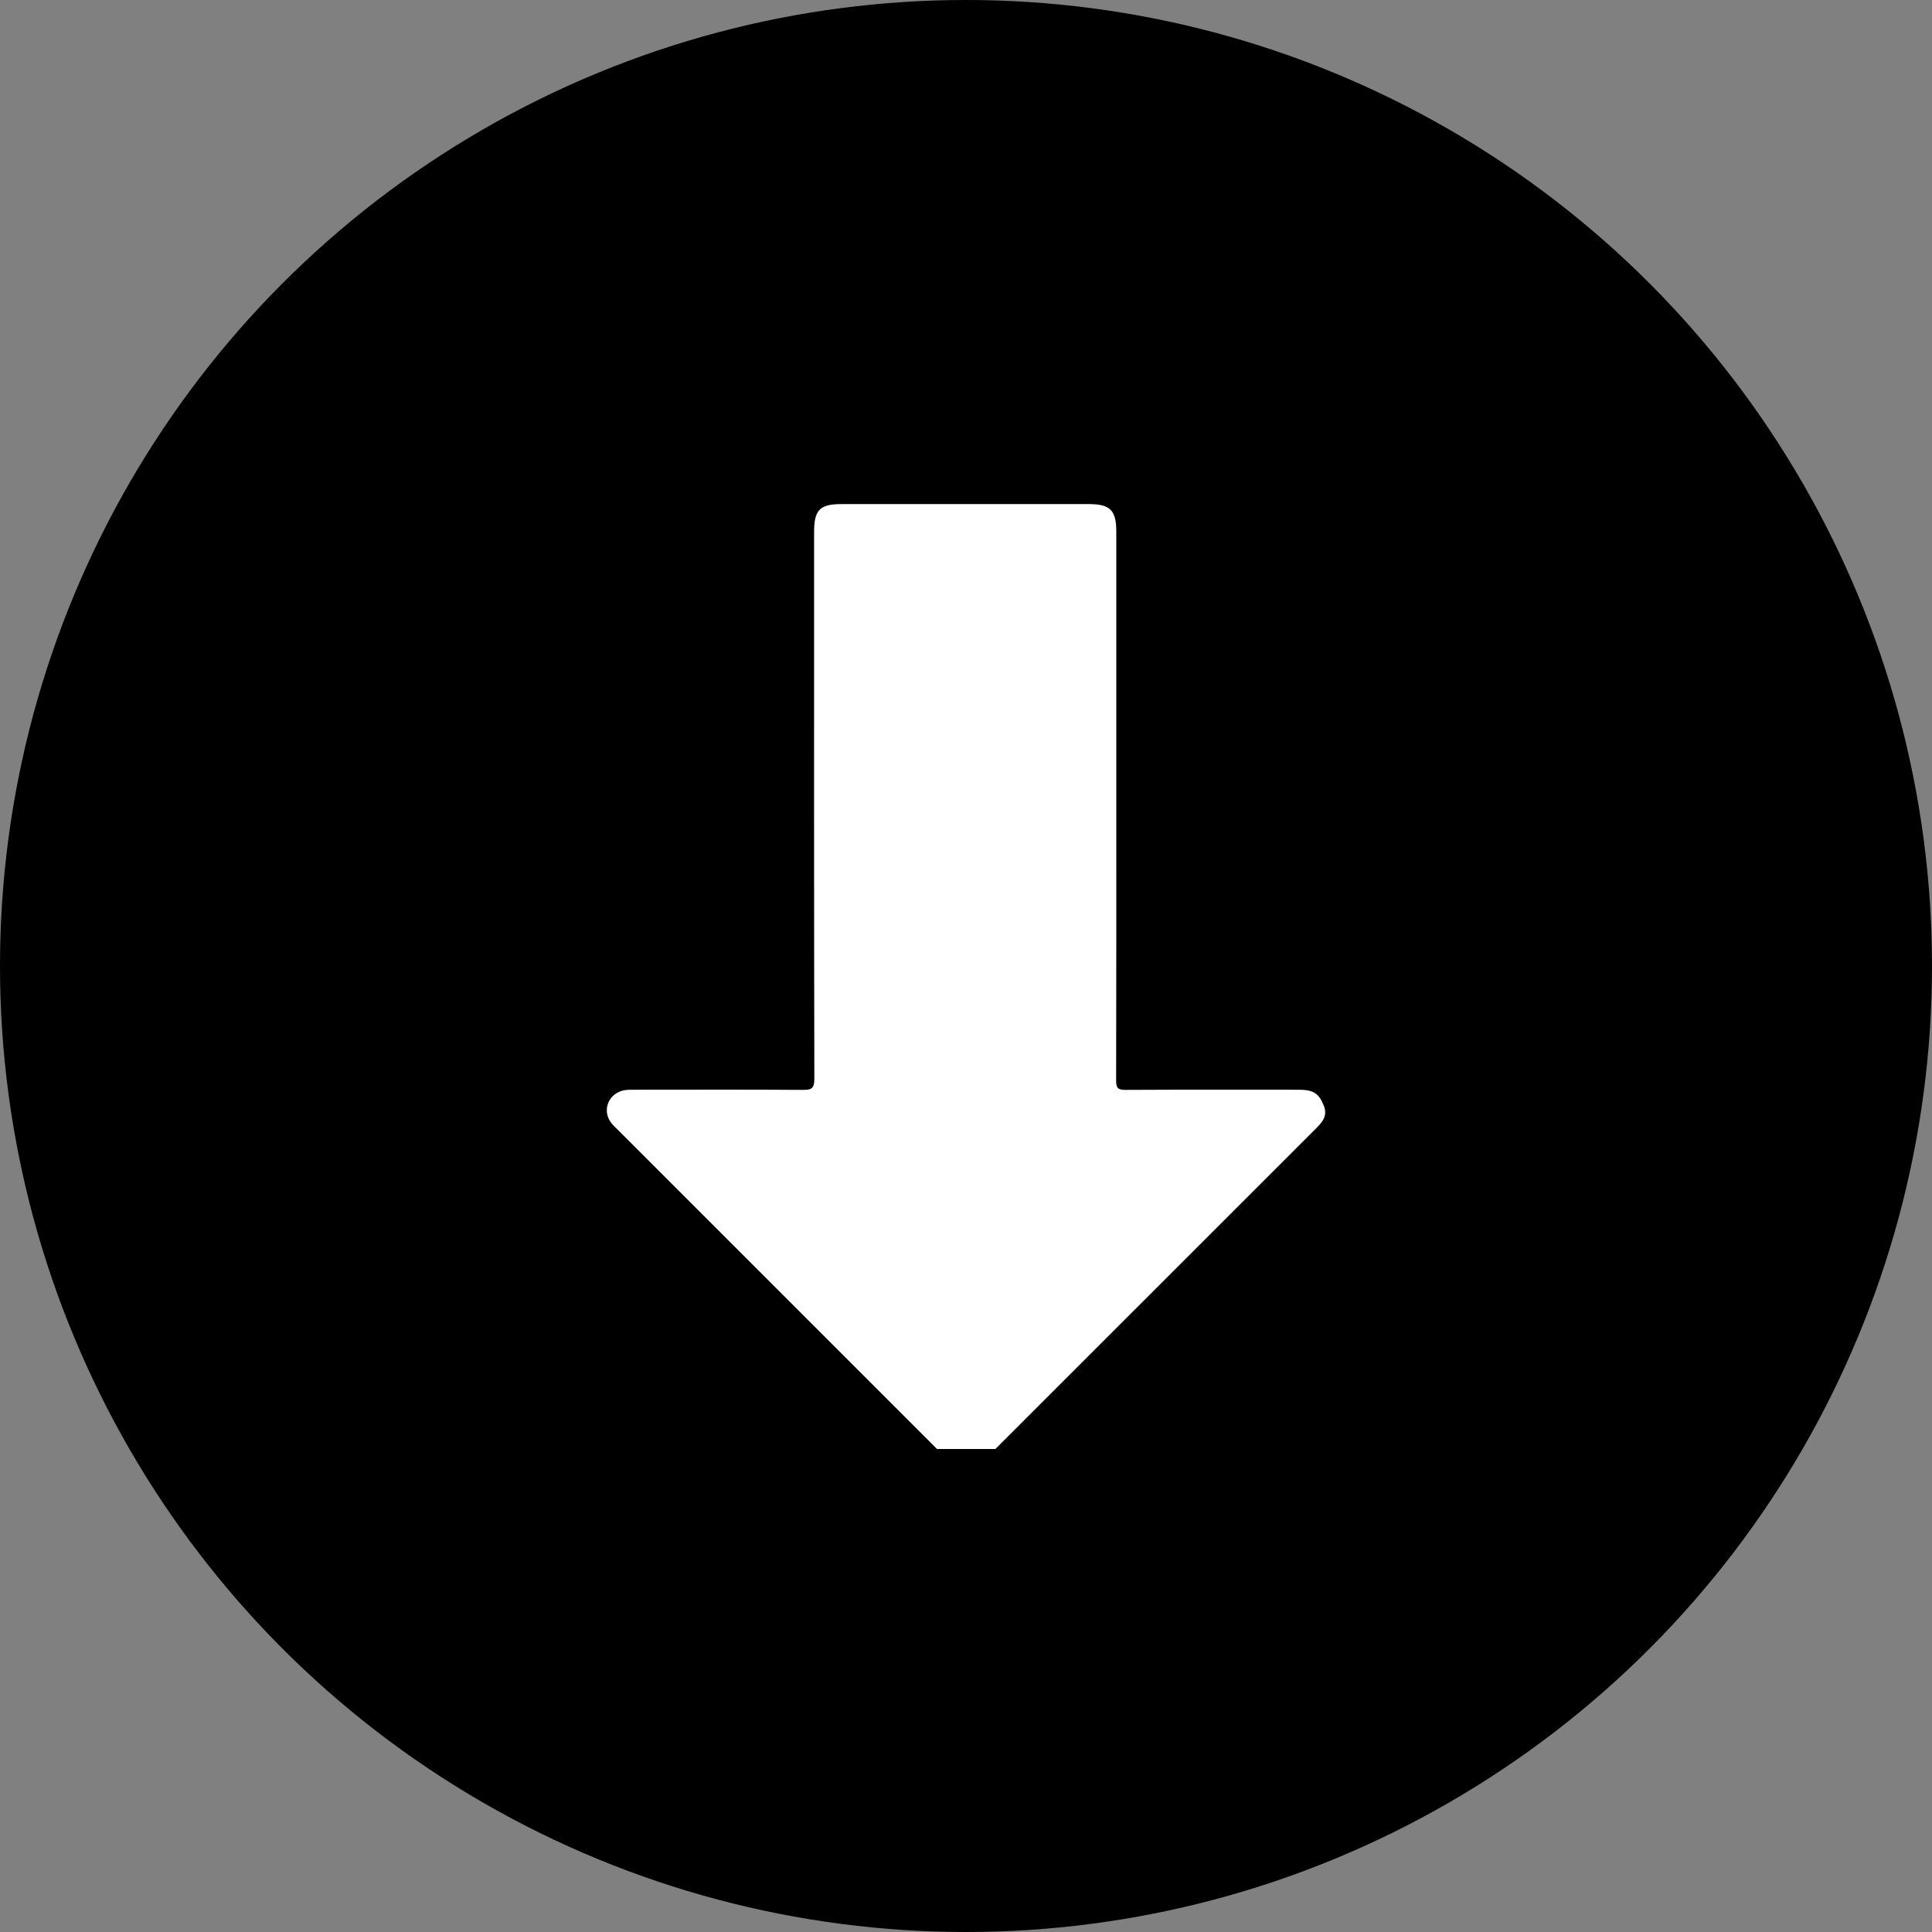 <svg width="24" height="24" viewBox="0 0 24 24" fill="none" xmlns="http://www.w3.org/2000/svg">
<rect x="0" y="0" width="24" height="24" fill="#808080" stroke="none"/>
<circle cx="12" cy="12" r="12" fill="black"/>
<g clip-path="url(#clip0_3486_7005)">
<path d="M13.867 9.988C13.867 8.859 13.867 7.731 13.867 6.603C13.867 6.338 13.79 6.262 13.525 6.262C12.5 6.262 11.475 6.262 10.45 6.262C10.185 6.262 10.113 6.336 10.113 6.606C10.113 8.87 10.111 11.135 10.116 13.4C10.116 13.518 10.085 13.54 9.973 13.539C9.275 13.534 8.577 13.537 7.88 13.537C7.824 13.537 7.768 13.535 7.714 13.554C7.539 13.614 7.482 13.819 7.601 13.959C7.621 13.984 7.645 14.005 7.668 14.028C9.032 15.393 10.397 16.757 11.762 18.122C11.949 18.308 12.056 18.309 12.243 18.122C13.608 16.758 14.973 15.393 16.338 14.028C16.42 13.947 16.496 13.867 16.446 13.738C16.385 13.583 16.316 13.537 16.133 13.537C15.416 13.537 14.698 13.535 13.98 13.539C13.883 13.54 13.865 13.511 13.865 13.421C13.868 12.276 13.867 11.132 13.867 9.988Z" fill="white"/>
</g>
<defs>
<clipPath id="clip0_3486_7005">
<rect width="12" height="12" fill="white" transform="matrix(0 1 1 0 6 6)"/>
</clipPath>
</defs>
</svg>
